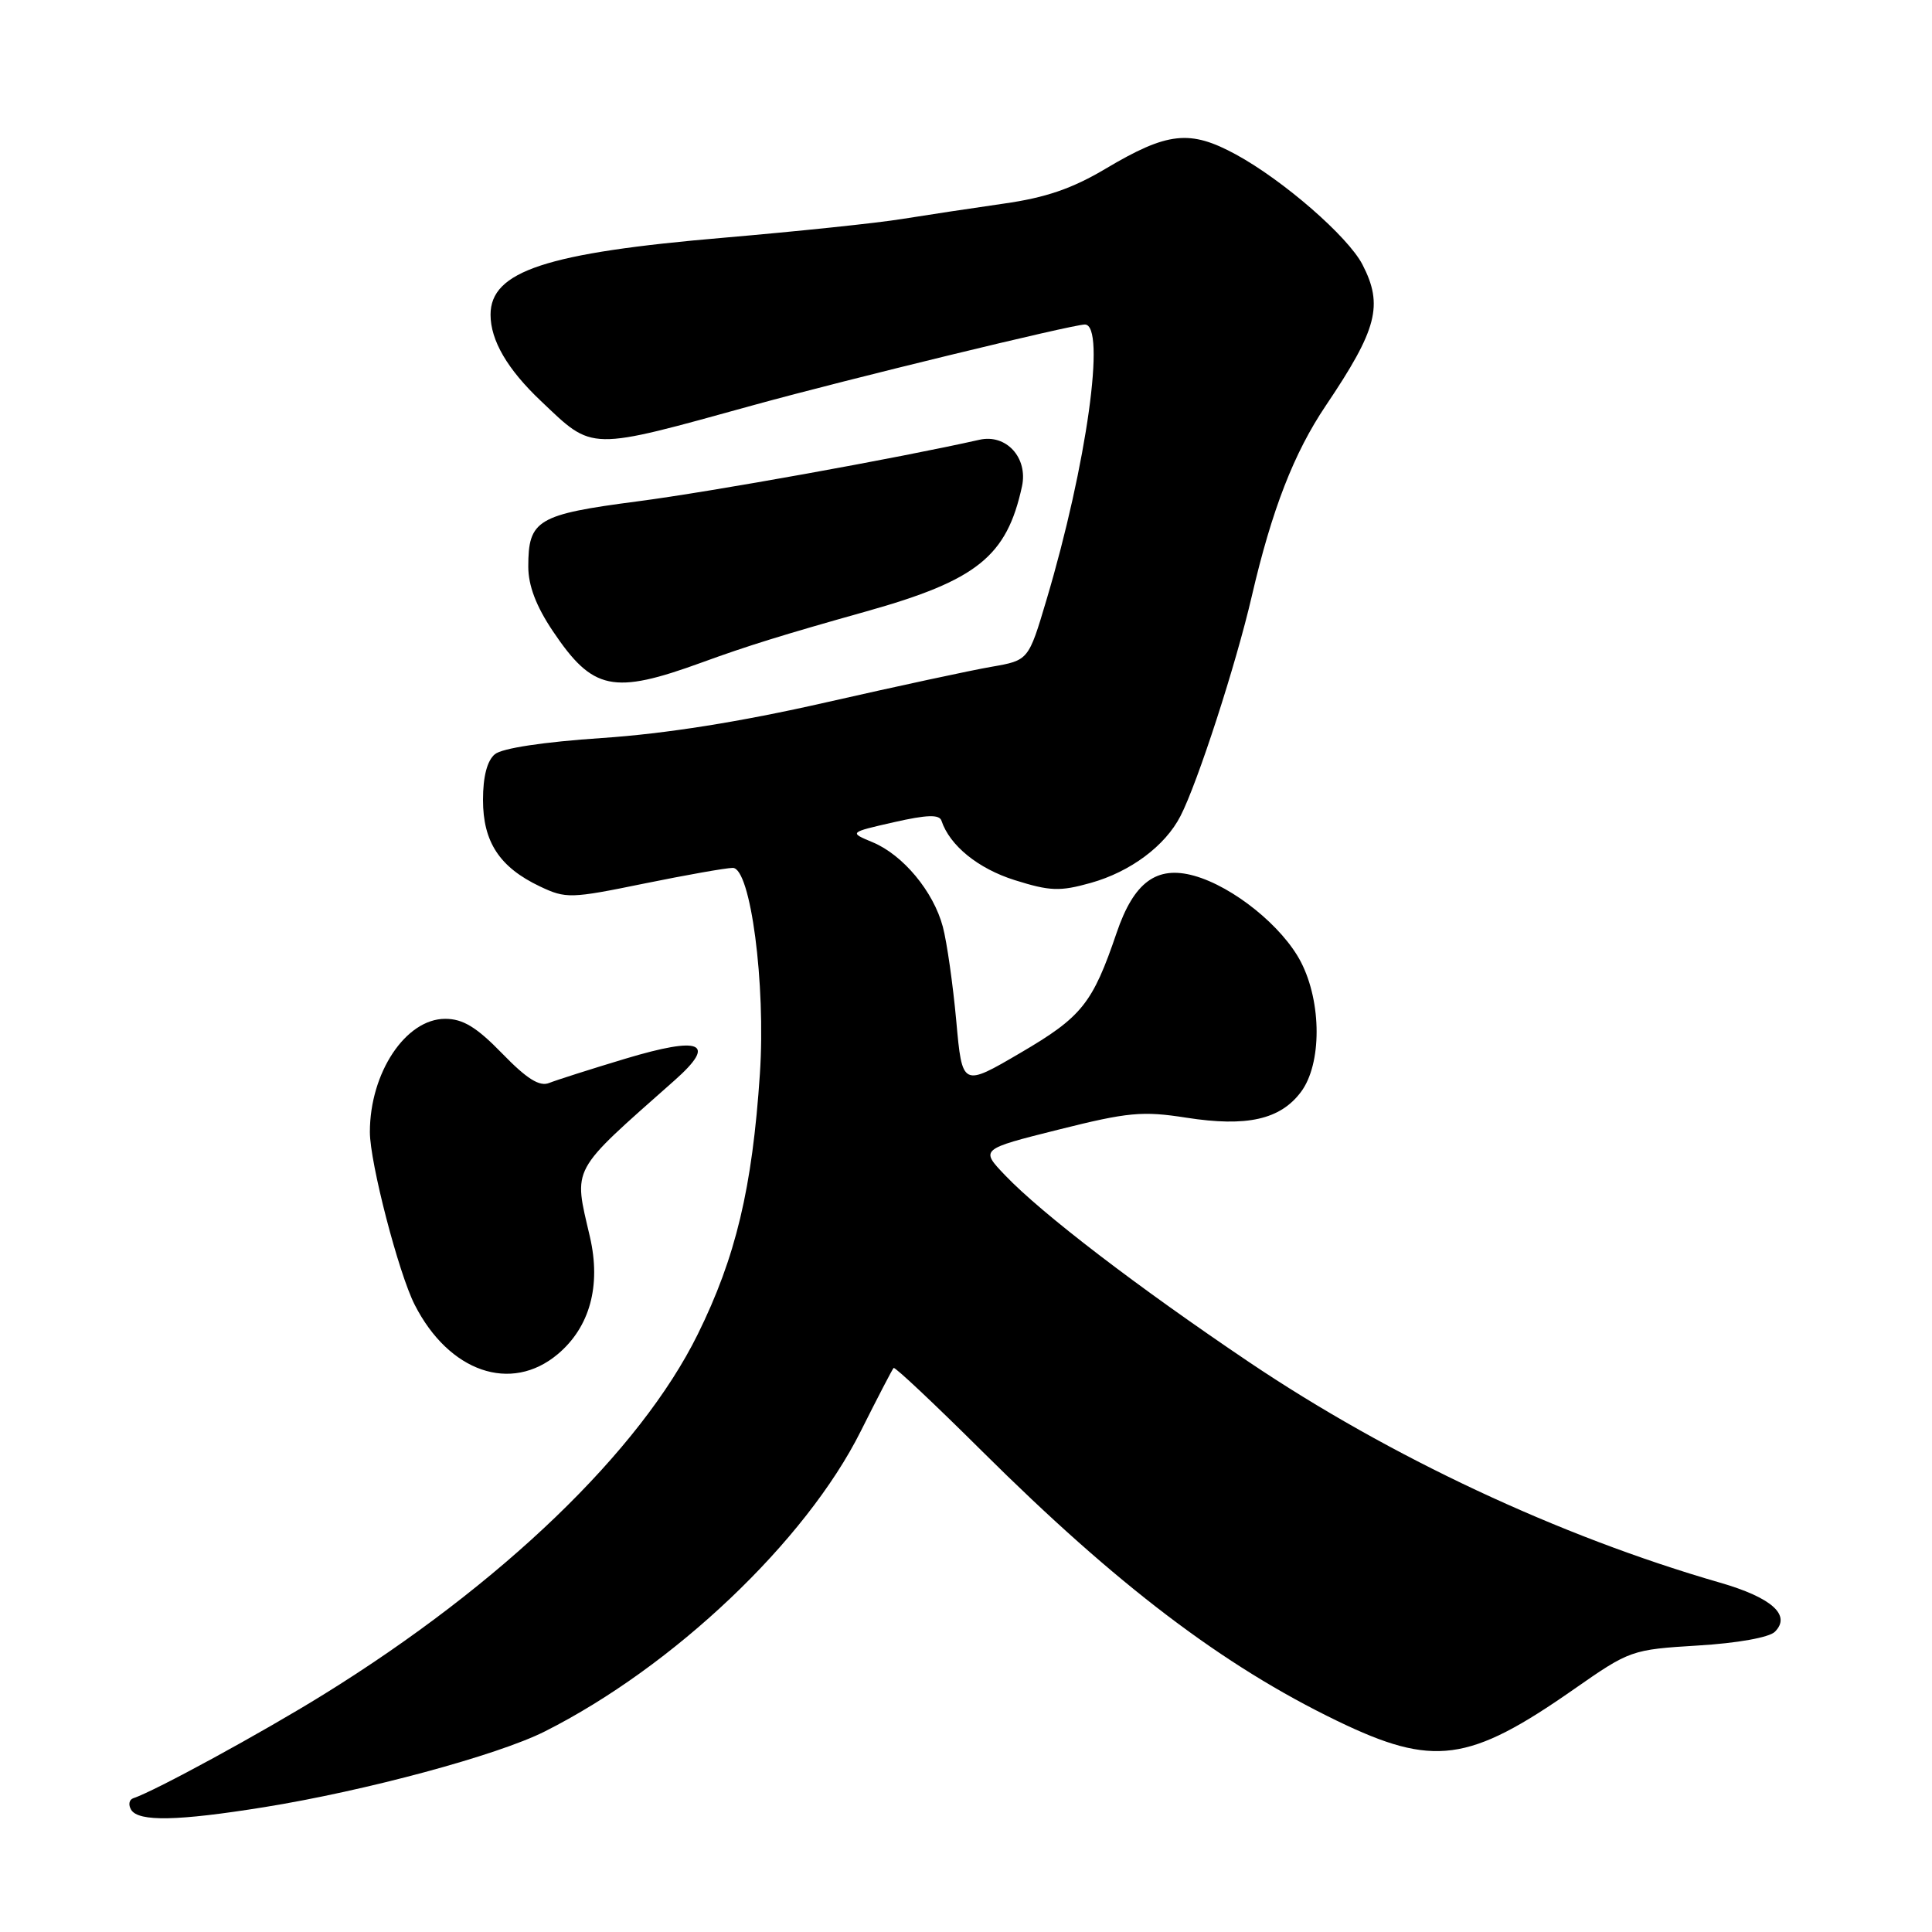 <?xml version="1.0" encoding="UTF-8" standalone="no"?>
<!DOCTYPE svg PUBLIC "-//W3C//DTD SVG 1.1//EN" "http://www.w3.org/Graphics/SVG/1.1/DTD/svg11.dtd" >
<svg xmlns="http://www.w3.org/2000/svg" xmlns:xlink="http://www.w3.org/1999/xlink" version="1.1" viewBox="0 0 256 256">
 <g >
 <path fill="currentColor"
d=" M 35.00 239.46 C 48.44 237.30 65.89 232.59 72.16 229.44 C 89.25 220.84 106.77 204.20 114.05 189.65 C 116.28 185.20 118.24 181.43 118.41 181.26 C 118.58 181.09 123.84 186.04 130.11 192.27 C 148.00 210.05 162.03 220.70 177.19 228.03 C 189.93 234.19 194.61 233.57 208.54 223.84 C 215.96 218.66 216.18 218.58 224.98 218.04 C 230.20 217.73 234.43 216.97 235.18 216.22 C 237.38 214.02 234.77 211.69 227.91 209.71 C 206.65 203.58 184.19 193.06 165.50 180.48 C 150.72 170.52 138.04 160.82 133.19 155.74 C 129.88 152.28 129.88 152.28 140.26 149.68 C 149.46 147.37 151.38 147.19 157.20 148.10 C 165.21 149.35 169.65 148.35 172.39 144.68 C 175.15 140.98 175.15 132.84 172.38 127.47 C 169.94 122.76 163.42 117.49 158.22 116.04 C 153.26 114.66 150.24 116.89 147.96 123.60 C 144.77 132.97 143.36 134.74 135.23 139.50 C 127.50 144.03 127.50 144.03 126.71 135.27 C 126.27 130.45 125.47 124.83 124.93 122.80 C 123.69 118.13 119.66 113.28 115.62 111.60 C 112.50 110.30 112.50 110.30 118.43 108.95 C 122.83 107.95 124.47 107.90 124.75 108.75 C 125.85 112.05 129.60 115.09 134.45 116.62 C 139.13 118.09 140.43 118.14 144.53 116.99 C 149.78 115.52 154.39 112.09 156.42 108.13 C 158.68 103.75 163.78 88.03 165.87 78.99 C 168.53 67.53 171.45 60.02 175.68 53.74 C 182.50 43.61 183.32 40.45 180.53 35.05 C 178.60 31.33 170.04 23.89 163.77 20.47 C 157.66 17.15 154.72 17.47 146.49 22.36 C 142.07 24.99 138.54 26.20 133.00 26.98 C 128.88 27.57 122.80 28.49 119.50 29.02 C 116.20 29.56 105.62 30.66 96.00 31.49 C 72.37 33.50 65.00 35.93 65.00 41.70 C 65.00 45.10 67.23 48.93 71.67 53.13 C 78.70 59.80 77.76 59.78 100.00 53.64 C 112.15 50.29 142.11 43.00 143.75 43.00 C 146.59 43.00 144.00 61.58 138.66 79.50 C 136.28 87.50 136.28 87.50 131.39 88.35 C 128.70 88.81 118.83 90.94 109.45 93.07 C 98.06 95.66 88.22 97.22 79.77 97.79 C 72.03 98.31 66.53 99.14 65.57 99.94 C 64.55 100.79 64.00 102.90 64.00 105.99 C 64.00 111.57 66.20 114.92 71.55 117.46 C 74.99 119.09 75.61 119.07 85.33 117.08 C 90.92 115.94 96.22 115.00 97.10 115.00 C 99.46 115.00 101.48 130.39 100.69 142.28 C 99.68 157.44 97.50 166.58 92.45 176.81 C 84.82 192.26 66.50 209.90 42.86 224.54 C 34.64 229.63 20.54 237.32 17.65 238.28 C 17.10 238.47 16.98 239.15 17.38 239.81 C 18.37 241.41 23.56 241.30 35.00 239.46 Z  M 73.91 179.43 C 78.16 175.85 79.66 170.37 78.17 163.90 C 75.99 154.49 75.44 155.51 89.40 143.14 C 95.03 138.15 92.96 137.25 82.84 140.29 C 78.25 141.67 73.72 143.12 72.76 143.50 C 71.49 144.01 69.81 142.96 66.55 139.60 C 63.14 136.09 61.34 135.00 58.99 135.00 C 53.76 135.00 49.01 142.15 49.01 150.00 C 49.01 154.05 52.82 168.72 54.95 172.89 C 59.49 181.80 67.71 184.64 73.91 179.43 Z  M 93.00 87.78 C 99.03 85.58 103.73 84.12 114.80 81.01 C 129.47 76.89 133.41 73.72 135.42 64.44 C 136.23 60.65 133.33 57.47 129.79 58.27 C 118.95 60.71 94.25 65.16 84.50 66.43 C 71.19 68.17 70.00 68.88 70.00 75.08 C 70.00 77.59 71.04 80.33 73.25 83.62 C 78.55 91.51 81.22 92.07 93.00 87.78 Z "/>
</g>
</svg>